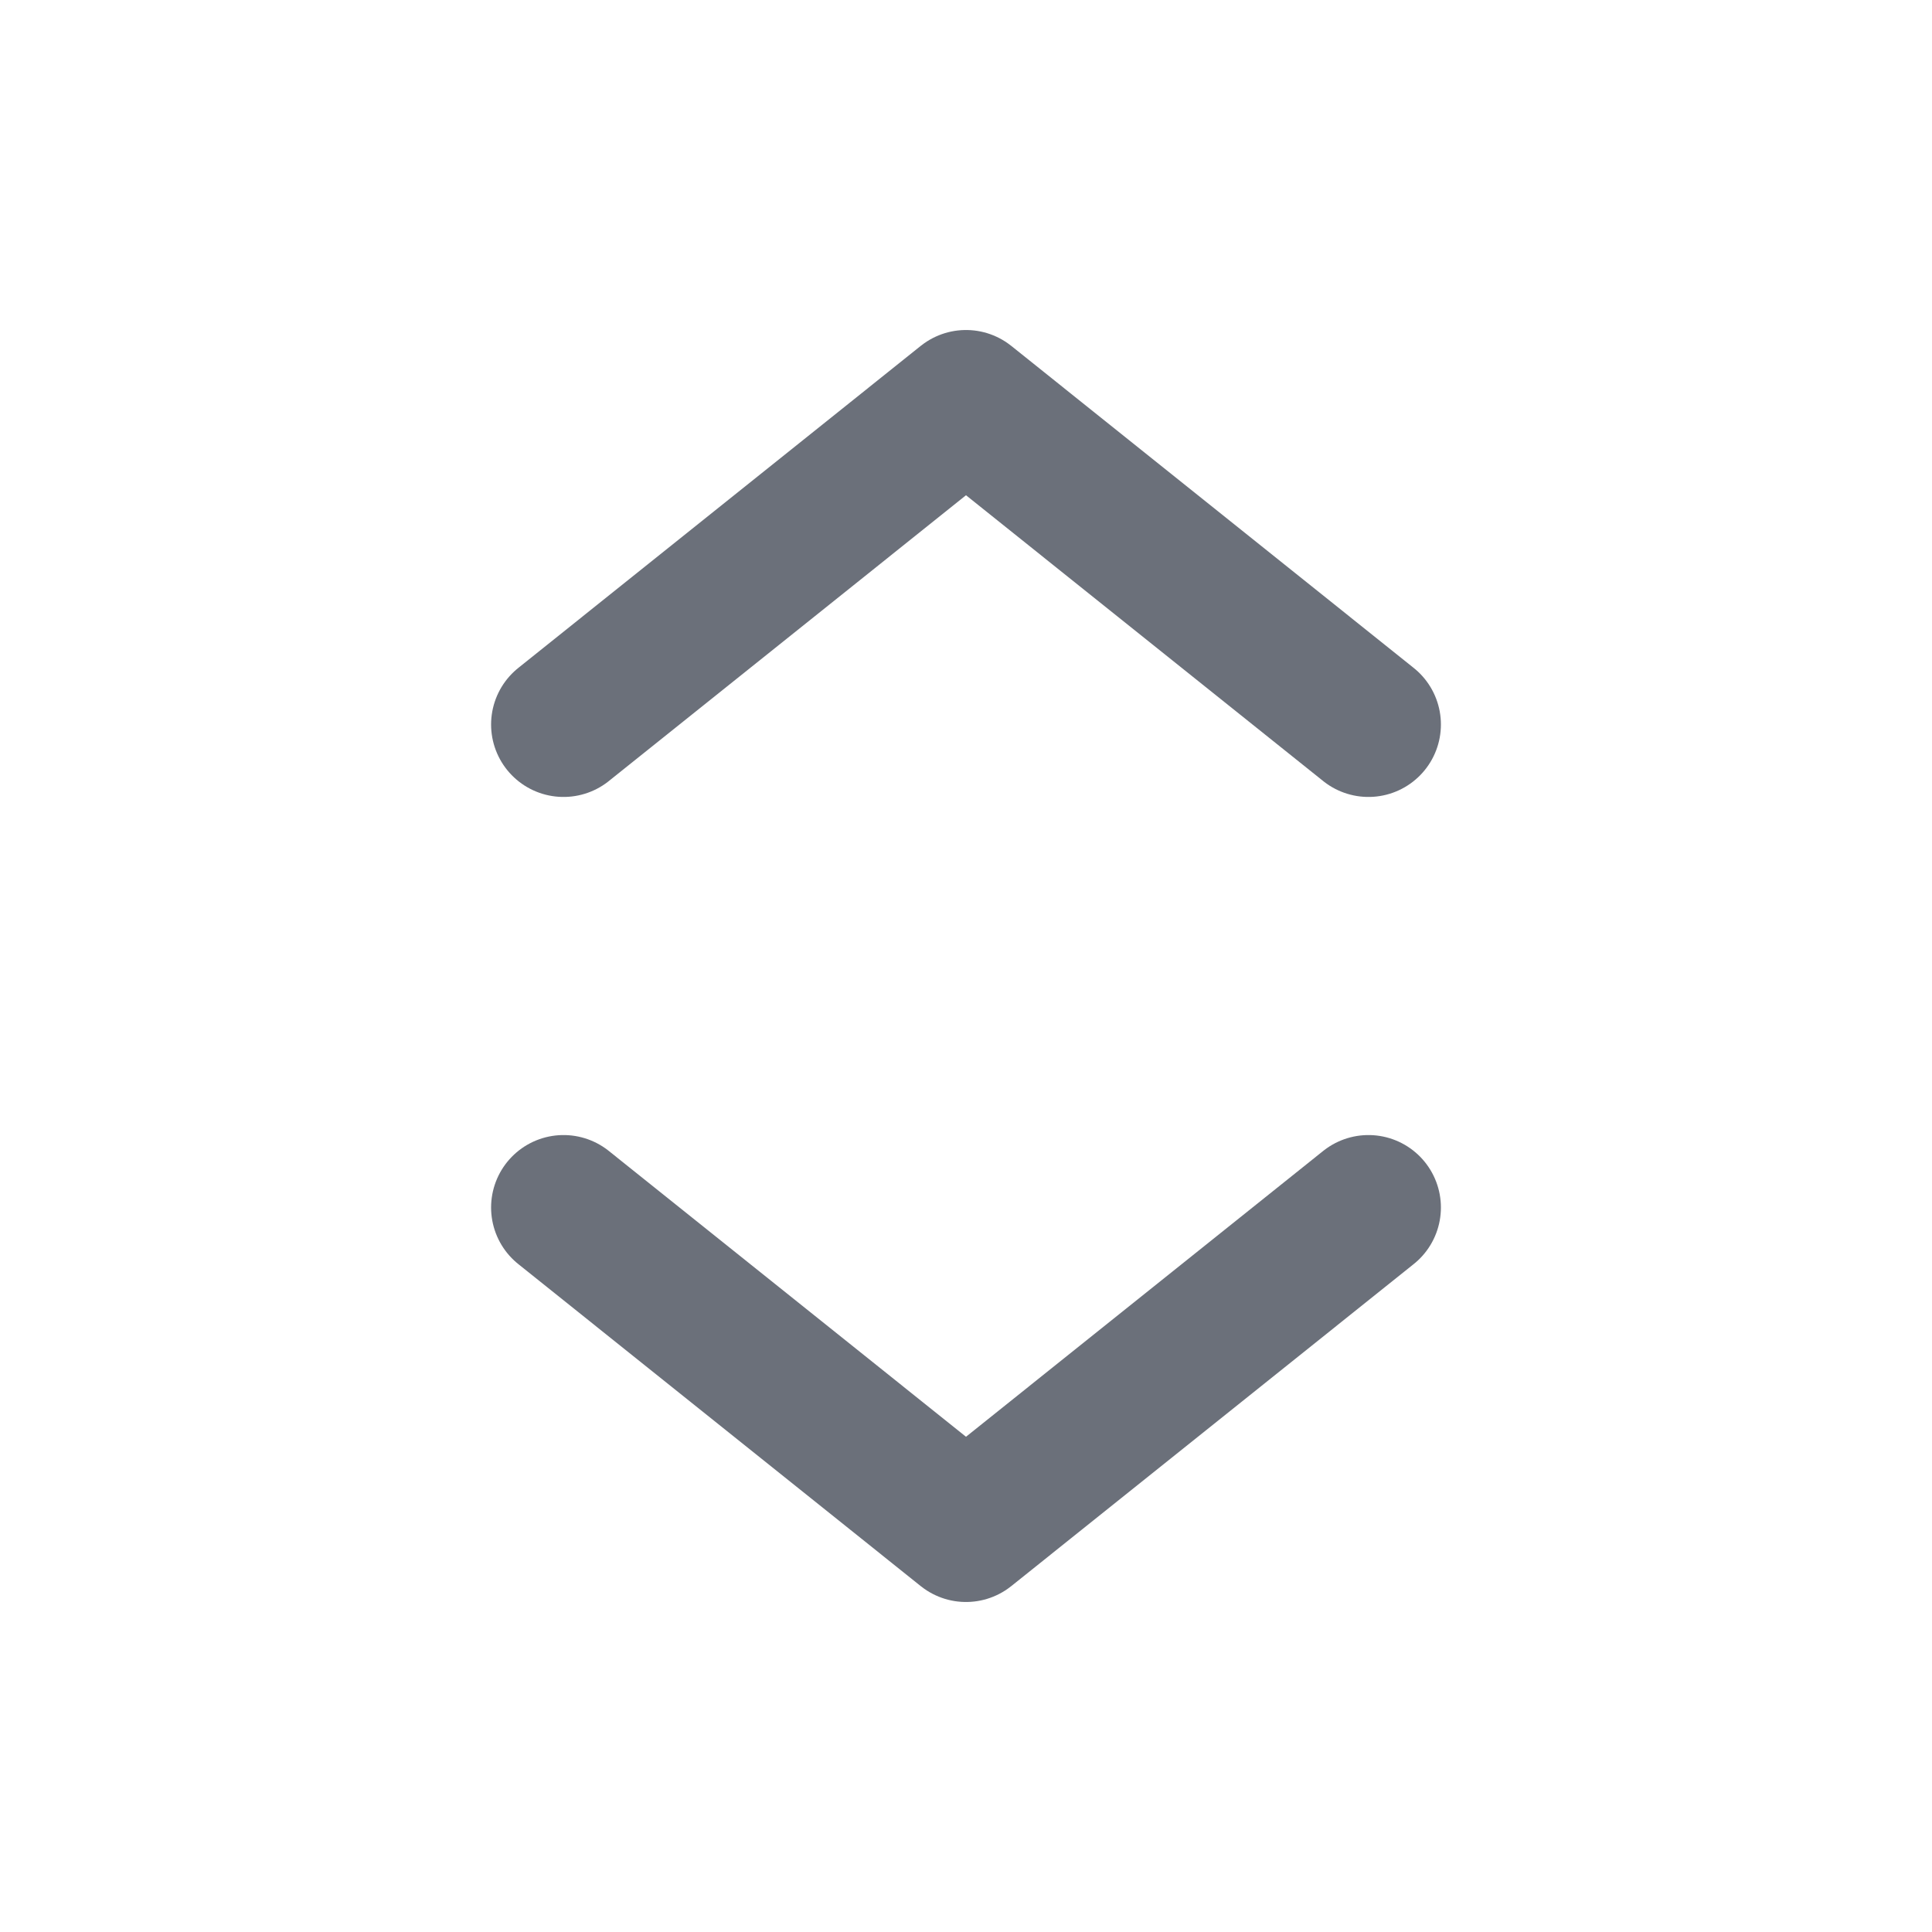 <svg width="16" height="16" viewBox="0 0 16 16" fill="none" xmlns="http://www.w3.org/2000/svg">
<g id="Huge-icon/arrows/outline/expand">
<path id="Vector 174" d="M11.333 10L8 12.667L4.667 10" stroke="#1D2433" stroke-opacity="0.65" stroke-width="1.2" stroke-linecap="round" stroke-linejoin="round"/>
<path id="Vector 175" d="M4.667 6L8 3.333L11.333 6" stroke="#1D2433" stroke-opacity="0.65" stroke-width="1.2" stroke-linecap="round" stroke-linejoin="round"/>
</g>
</svg>
